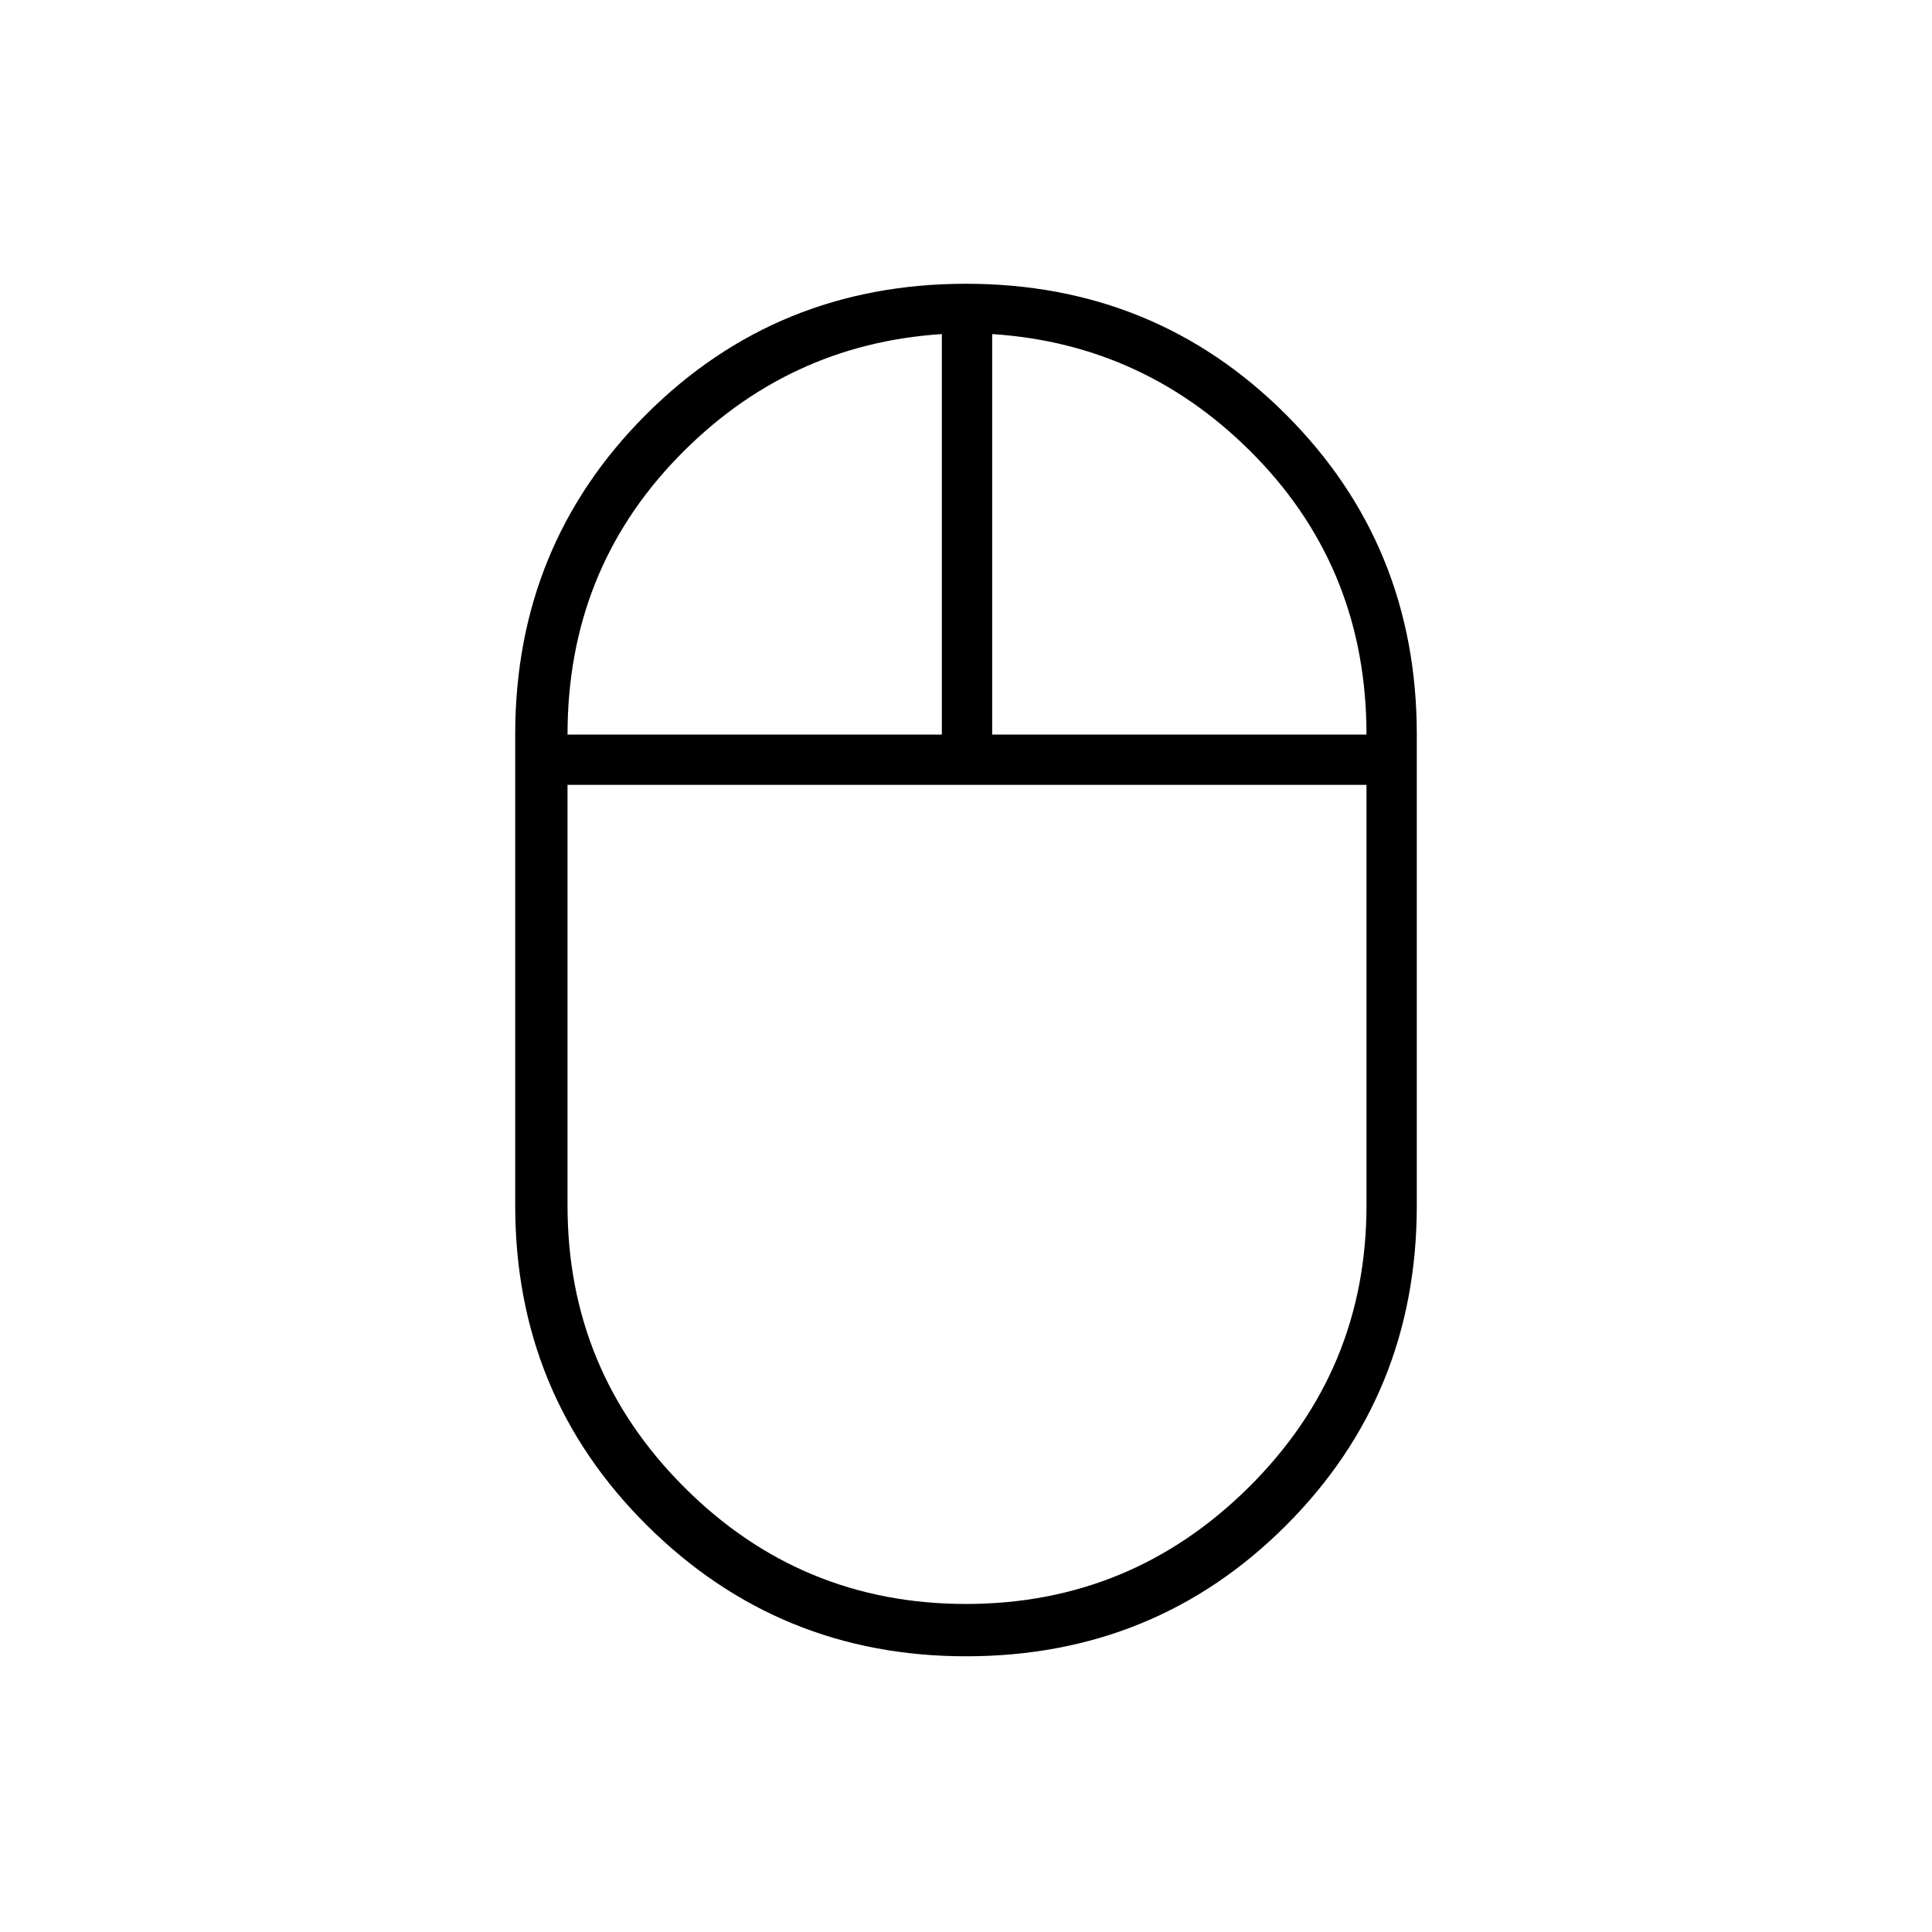 <svg xmlns="http://www.w3.org/2000/svg" height="24" width="24"><path d="M12 20.575q-2.325 0-3.962-1.625Q6.4 17.325 6.4 14.975v-5.85q0-2.35 1.625-3.975T12 3.525q2.35 0 3.975 1.625T17.6 9.125v5.85q0 2.35-1.625 3.975T12 20.575Zm.325-11.45h4.65q0-2.025-1.362-3.438-1.363-1.412-3.288-1.537Zm-5.275 0h4.65V4.15q-1.925.125-3.287 1.537Q7.05 7.1 7.05 9.125Zm4.95 10.8q2.05 0 3.513-1.45 1.462-1.45 1.462-3.5V9.75H7.05v5.225q0 2.05 1.45 3.5 1.45 1.45 3.5 1.45ZM12 9.75Zm.325-.625Zm-.625 0Zm.3.625Z"/></svg>